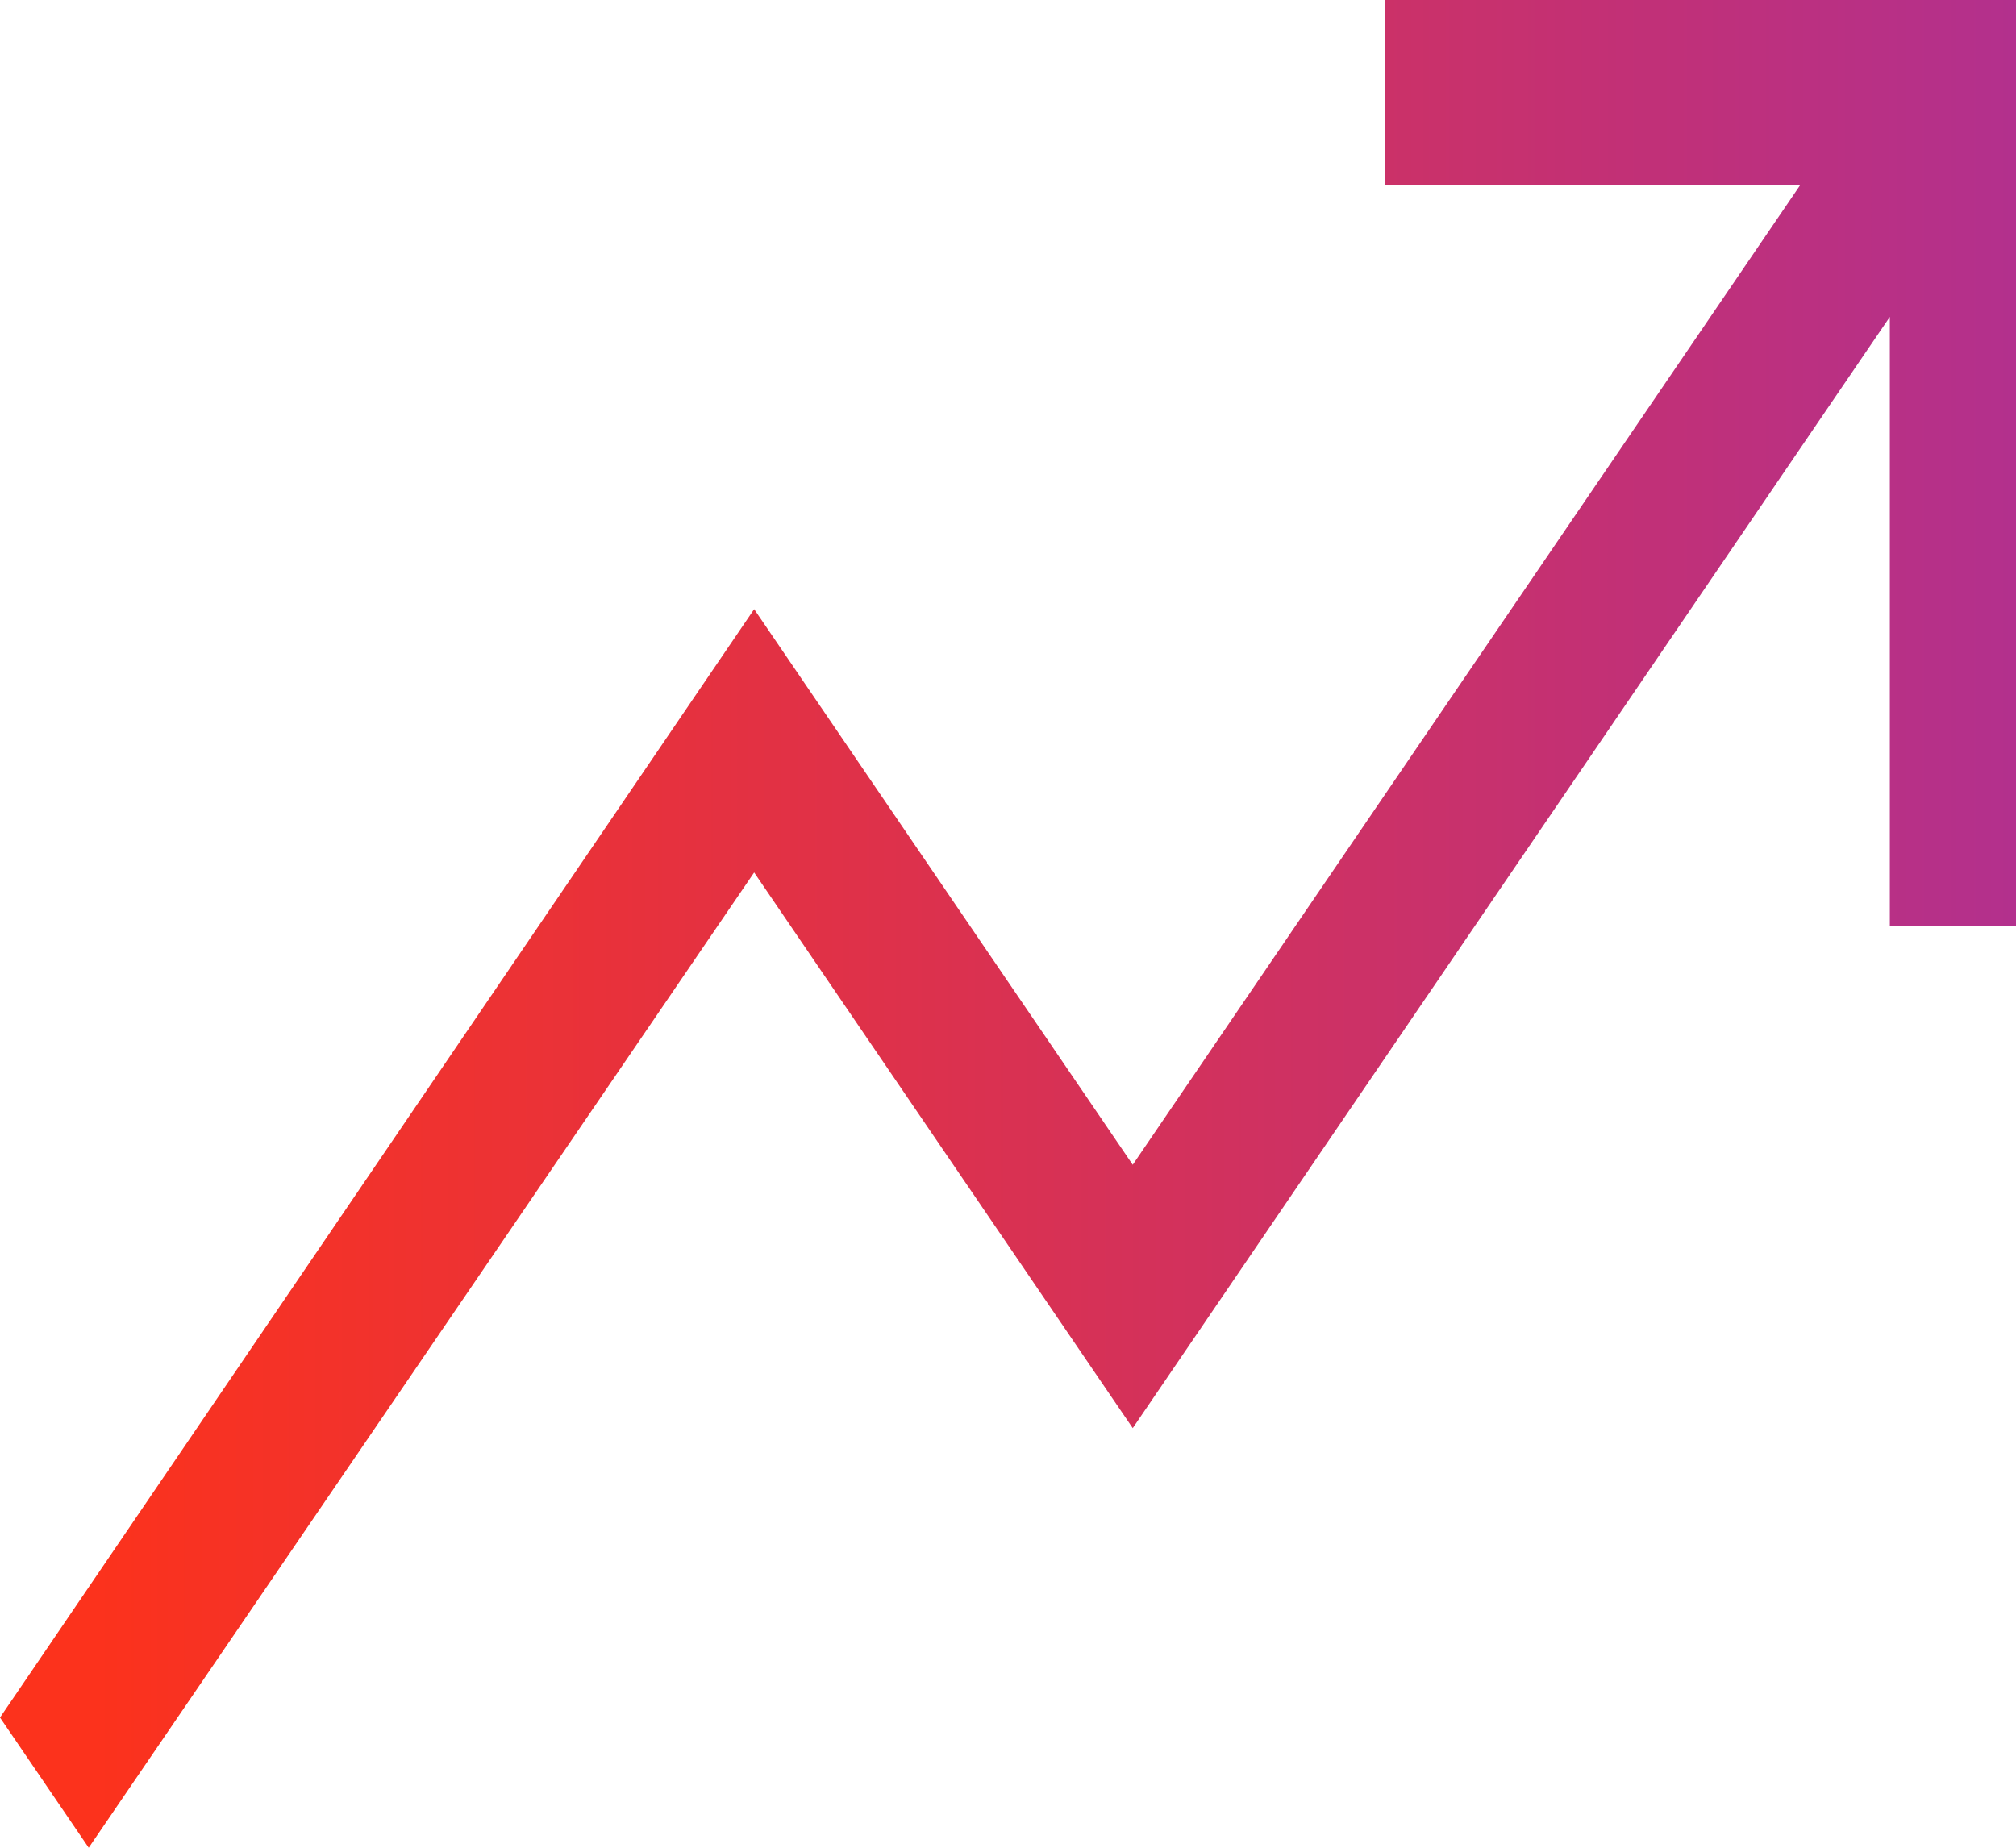 <svg width="24" height="22" viewBox="0 0 24 22" fill="none" xmlns="http://www.w3.org/2000/svg">
<path d="M24 0V11.026H22.498V3.773L13.485 17.004L8.978 10.388L1.056 22L0 20.45L8.978 7.253L13.485 13.868L21.43 2.205H16.489V0H24Z" fill="url(#paint0_linear_690_6703)"/>
<defs>
<linearGradient id="paint0_linear_690_6703" x1="1.091" y1="11" x2="24" y2="11" gradientUnits="userSpaceOnUse">
<stop stop-color="#FC321C"/>
<stop offset="1" stop-color="#B3308D"/>
</linearGradient>
</defs>
</svg>
